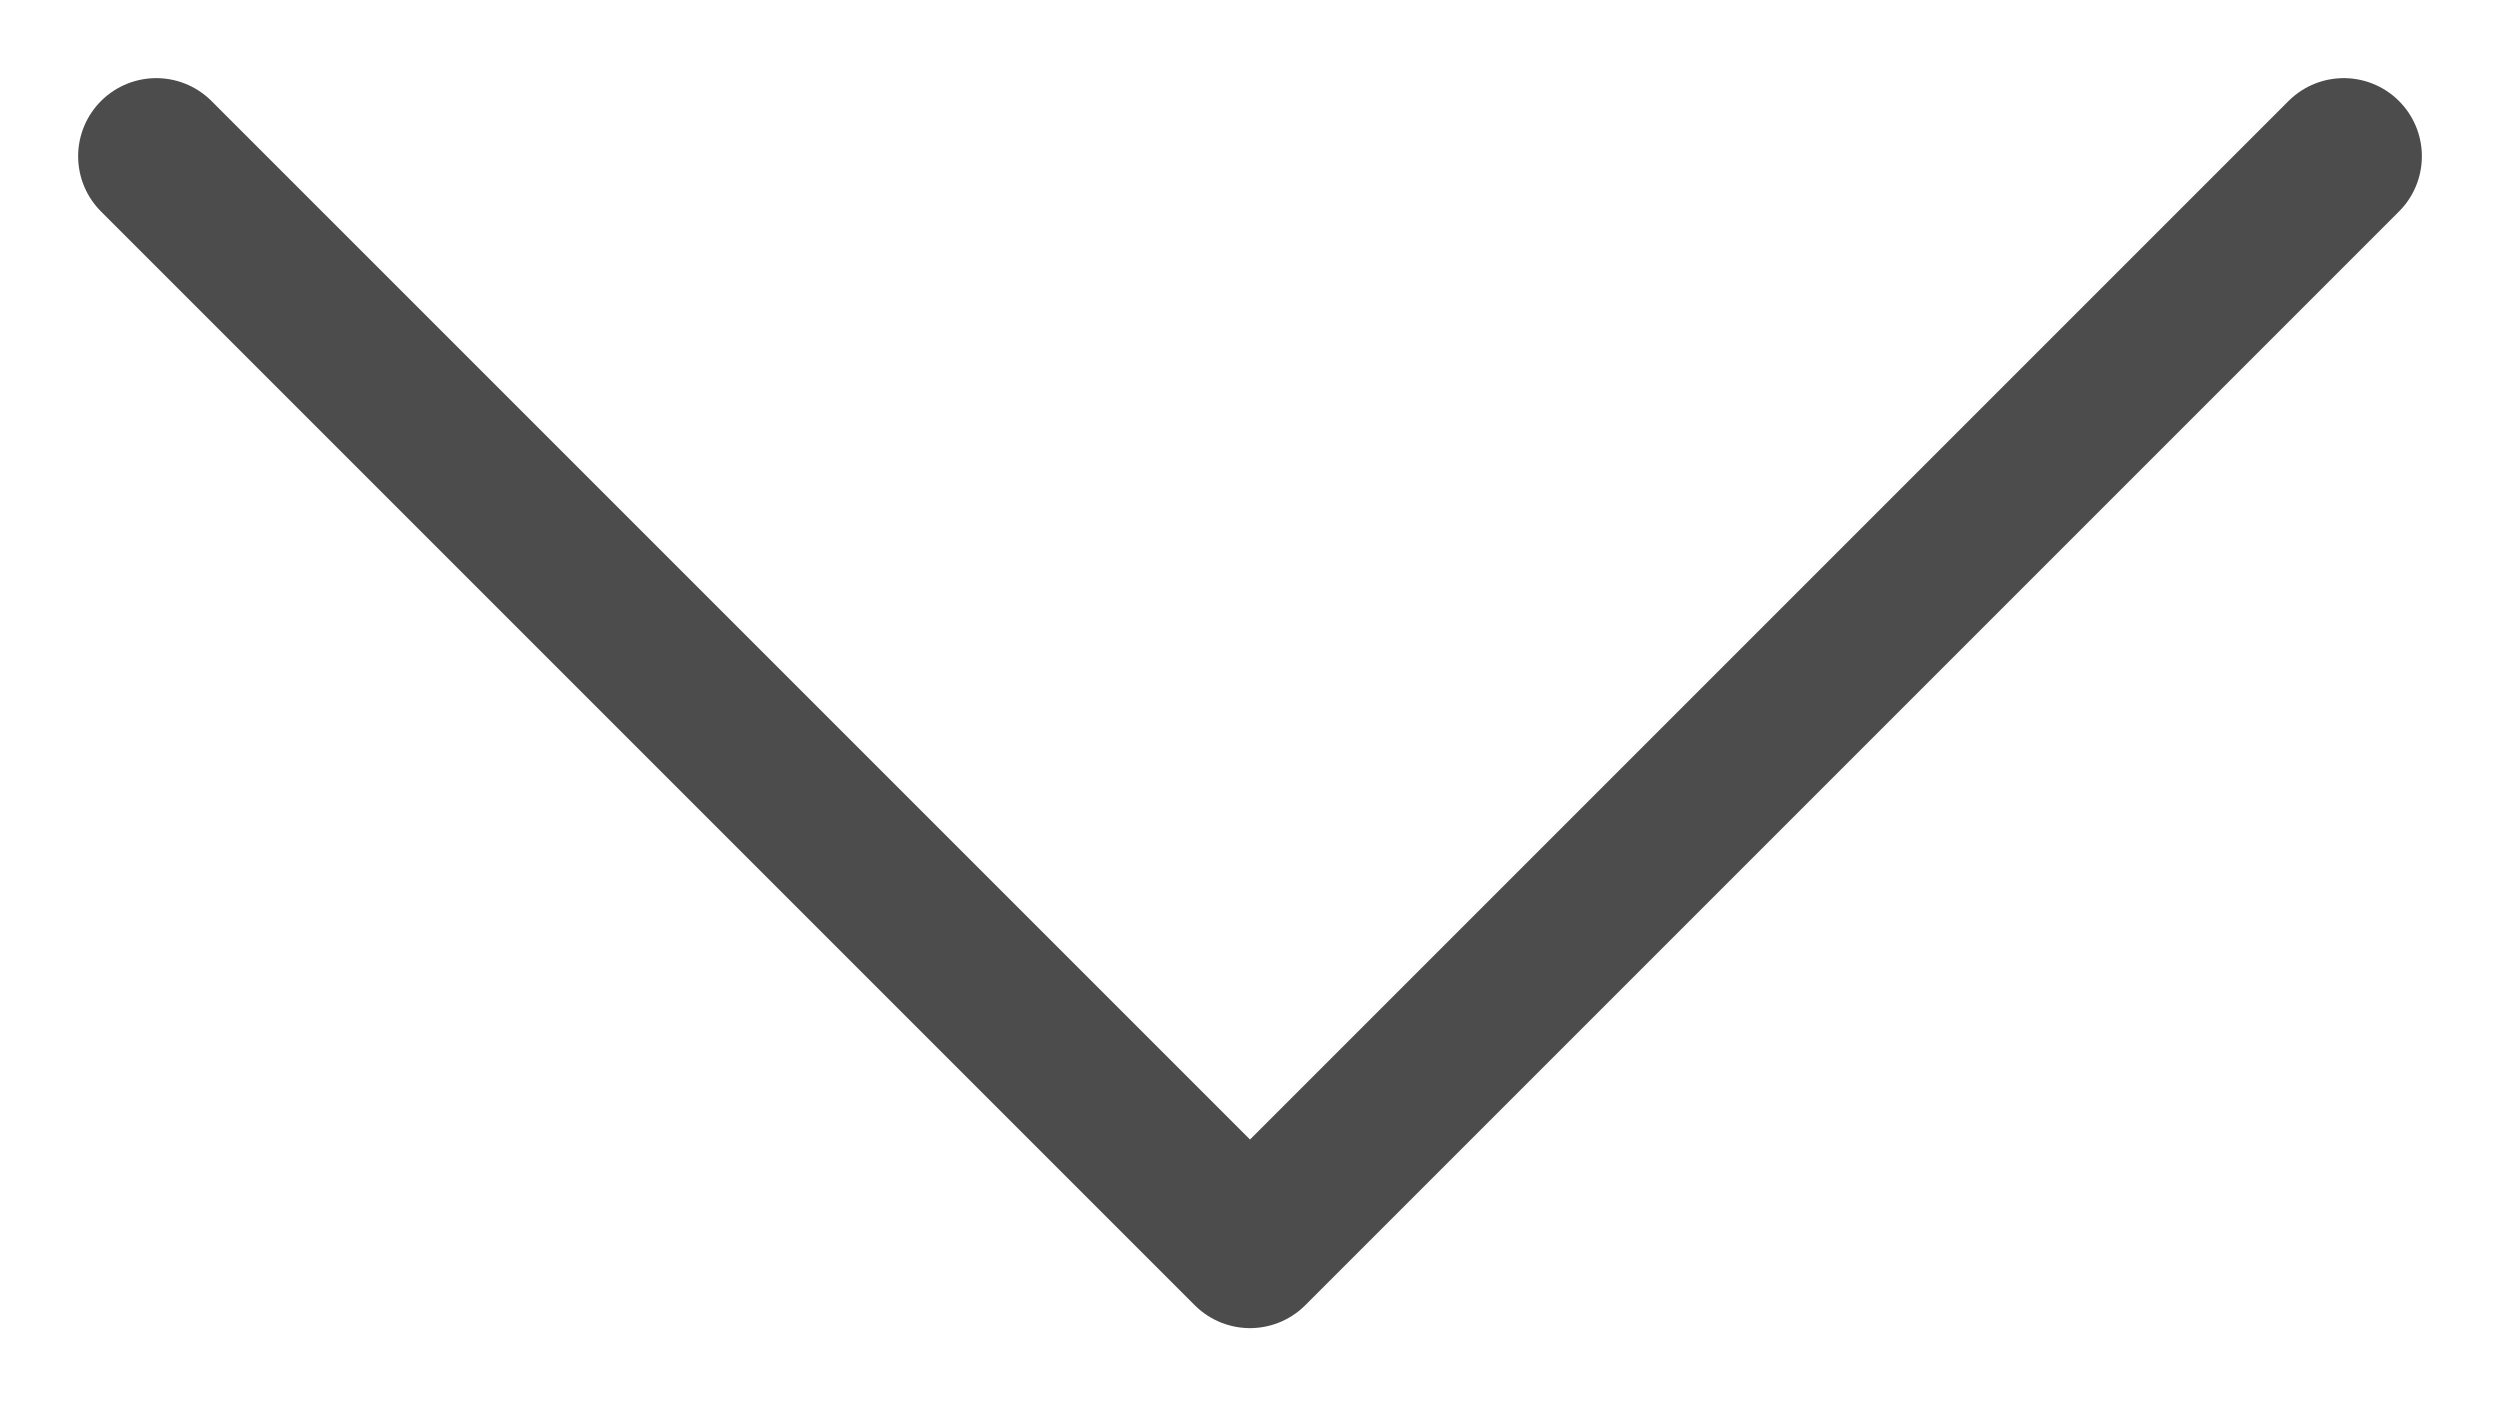 <svg width="16" height="9" viewBox="0 0 16 9" fill="none" xmlns="http://www.w3.org/2000/svg">
<path opacity="0.7" d="M1 1L8 8L15 1" stroke="black" stroke-linecap="round" stroke-linejoin="round"/>
</svg>
